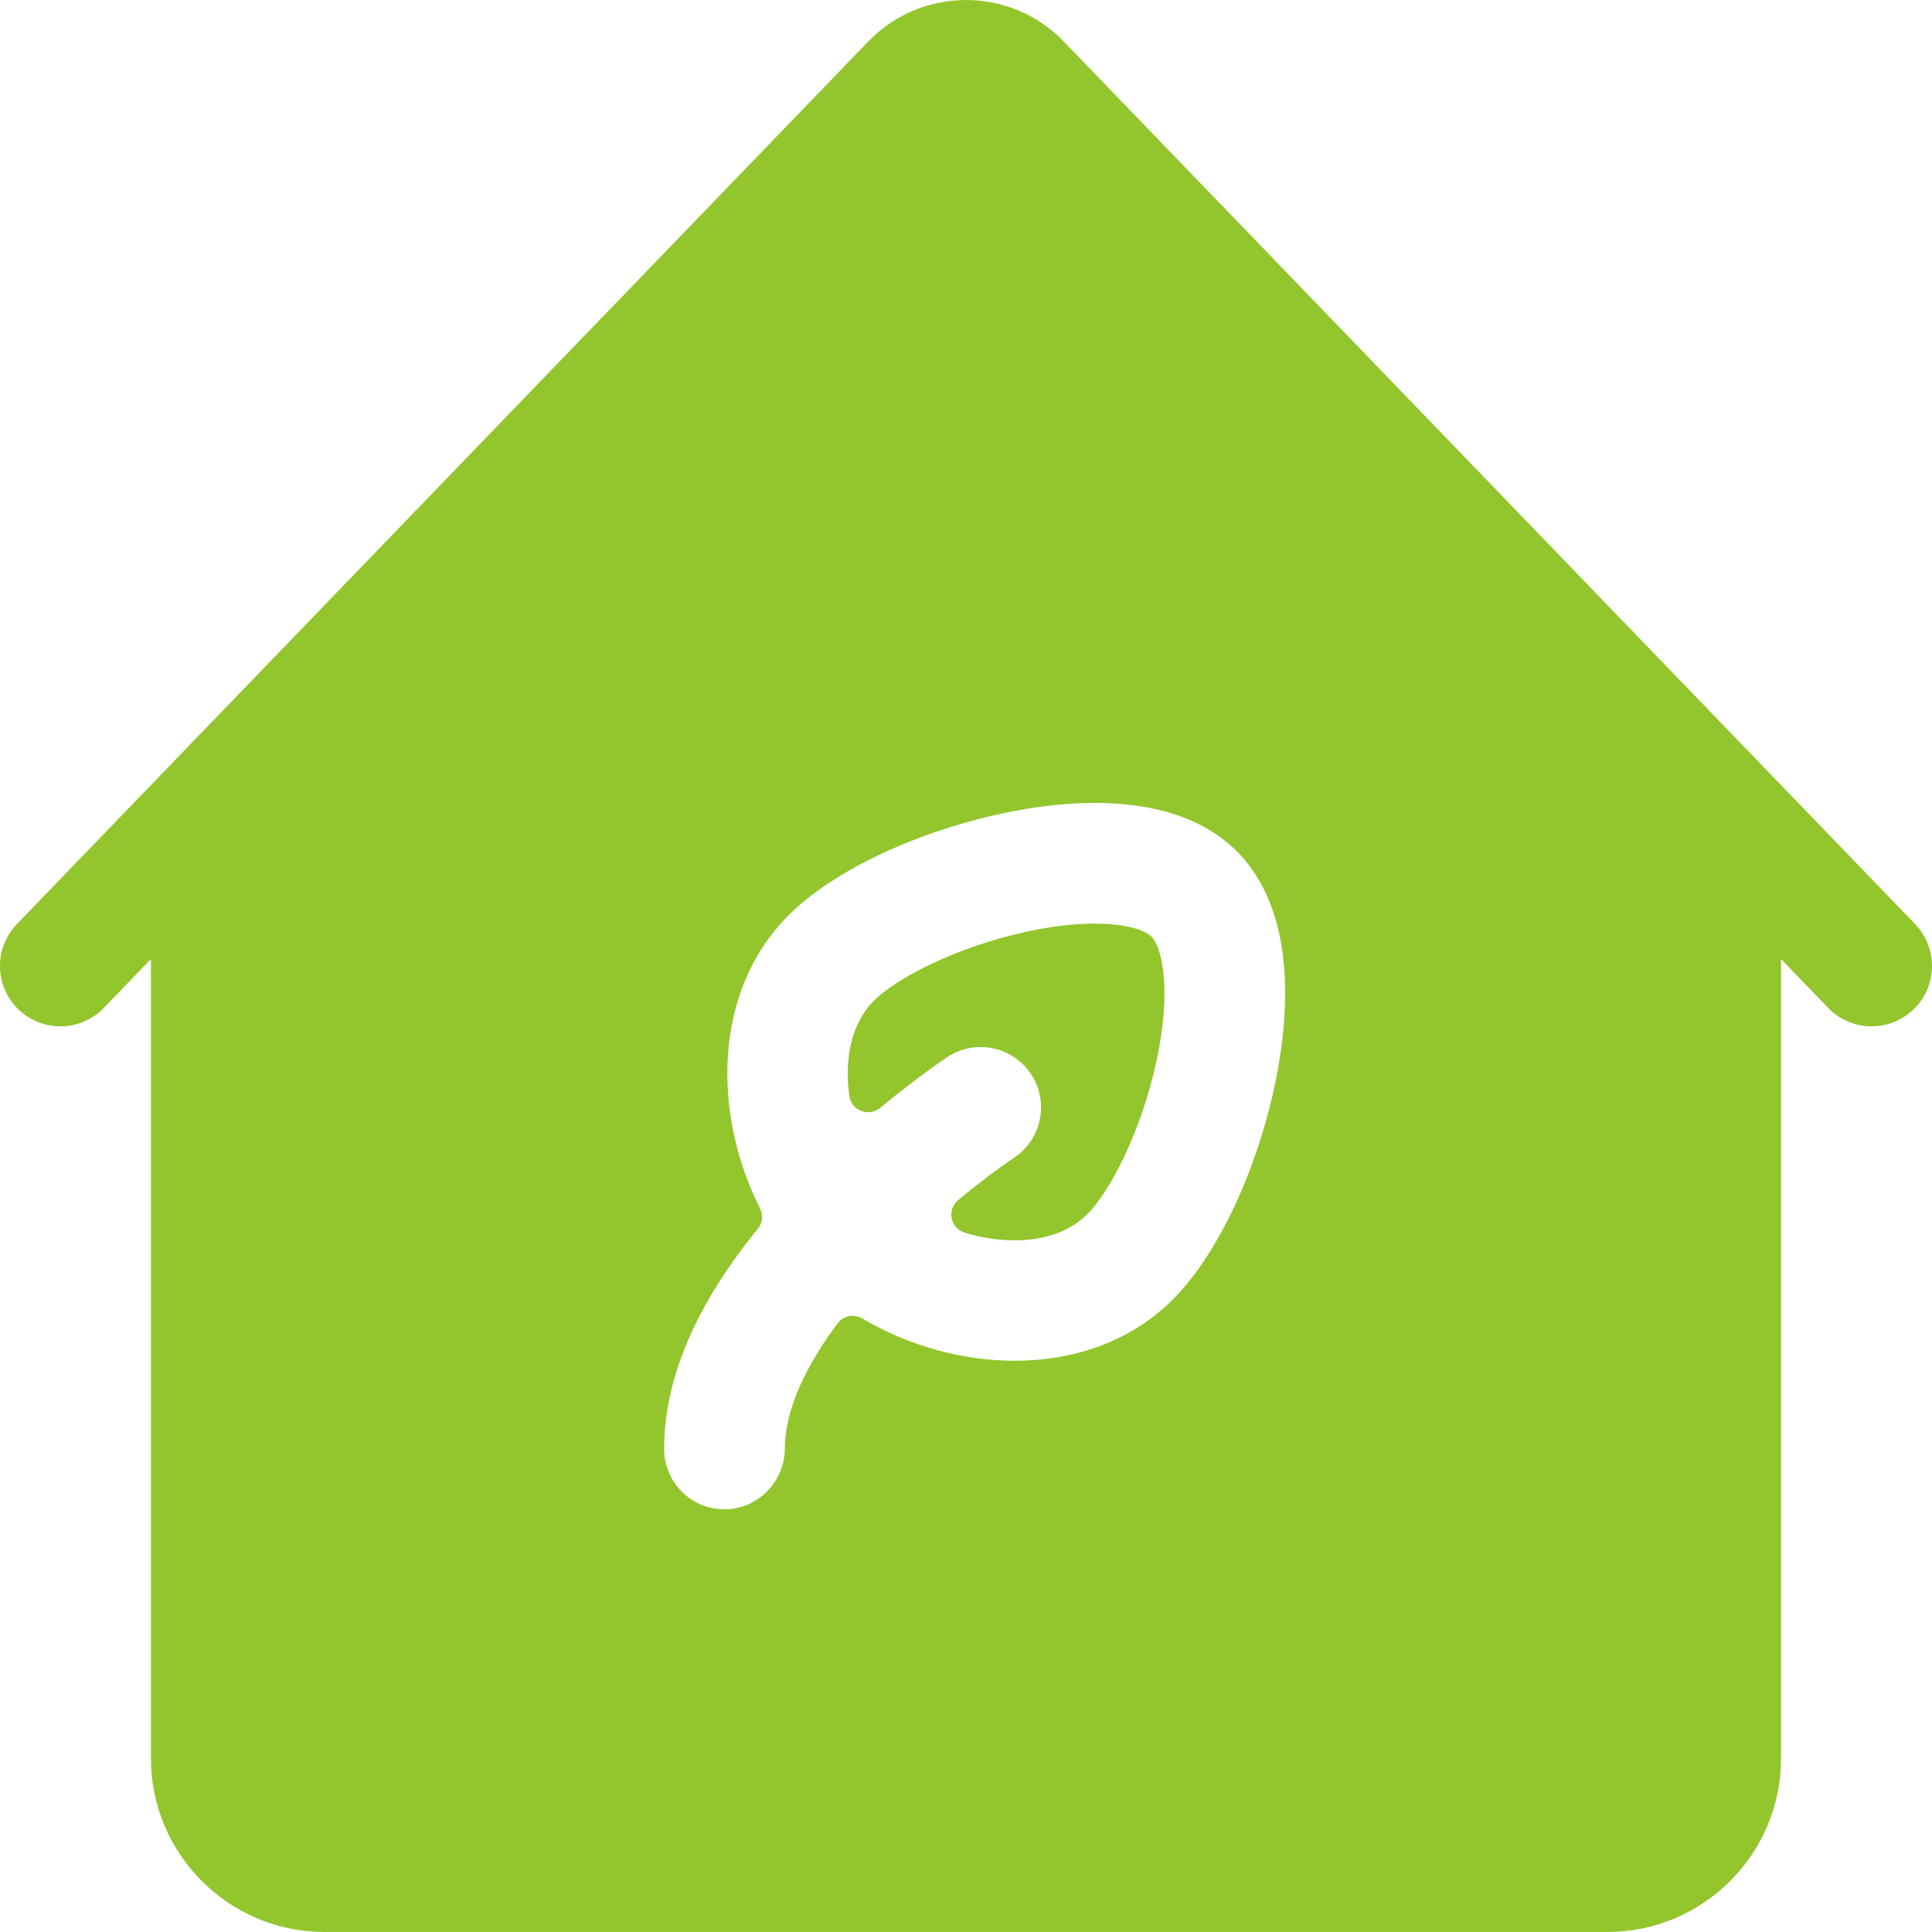 <?xml version="1.0"?>
<svg xmlns="http://www.w3.org/2000/svg" id="Layer_1" enable-background="new 0 0 512 512" height="512" viewBox="0 0 512 512" width="512"><g><g><path d="m290.112 244.762c-4.953 0-11.064.616-18.318 2.207-18.471 4.049-34.202 12.235-40.196 18.229-6.092 6.092-7.857 15.635-6.51 25.246.544 3.881 5.128 5.654 8.153 3.161 9.914-8.172 17.29-13.119 17.766-13.436 7.352-4.901 17.286-2.915 22.188 4.438 4.899 7.35 2.917 17.278-4.428 22.182-3.673 2.458-8.932 6.342-14.838 11.231-3.087 2.555-2.084 7.507 1.753 8.663 11.811 3.559 24.853 2.715 32.485-4.916 5.994-5.994 14.181-21.726 18.229-40.196 4.232-19.308 1.566-30.519-1.258-33.343-1.764-1.764-6.796-3.466-15.026-3.466z" data-original="#000000" class="active-path" style="fill:#92C62C" data-old_color="#000000"/><path d="m507.516 244.883-225.858-234.142c-.066-.069-.134-.137-.202-.205-14.037-14.037-36.875-14.037-50.912 0-.068.068-.136.136-.202.205l-225.858 234.142c-6.135 6.36-5.952 16.489.407 22.624 6.361 6.135 16.489 5.952 22.624-.408l12.485-12.942v211.834c0 25.364 20.636 46 46 46h340c25.364 0 46-20.636 46-46v-211.834l12.484 12.942c3.14 3.255 7.325 4.893 11.518 4.892 3.998 0 8.002-1.49 11.106-4.484 6.36-6.135 6.542-16.263.408-22.624zm-169.863 43.54c-5.041 22.998-15.333 44.444-26.859 55.971-11.276 11.276-26.412 16.217-41.886 16.218-14.043.001-28.354-4.08-40.336-11.174-2.238-1.325-5.09-.77-6.642 1.317-8.104 10.902-13.871 22.429-13.93 33.073-.048 8.727-7.058 16.047-15.785 16.162-8.935.118-16.215-7.09-16.215-15.998 0-18.56 8.35-38.133 24.849-58.364 1.241-1.521 1.449-3.633.565-5.385-12.511-24.776-12.684-57.431 7.557-77.672 11.526-11.527 32.973-21.819 55.972-26.86 16.215-3.555 45.938-6.996 62.822 9.889 16.884 16.884 13.443 46.607 9.888 62.823z" data-original="#000000" class="active-path" style="fill:#92C62C" data-old_color="#000000"/></g></g> </svg>
